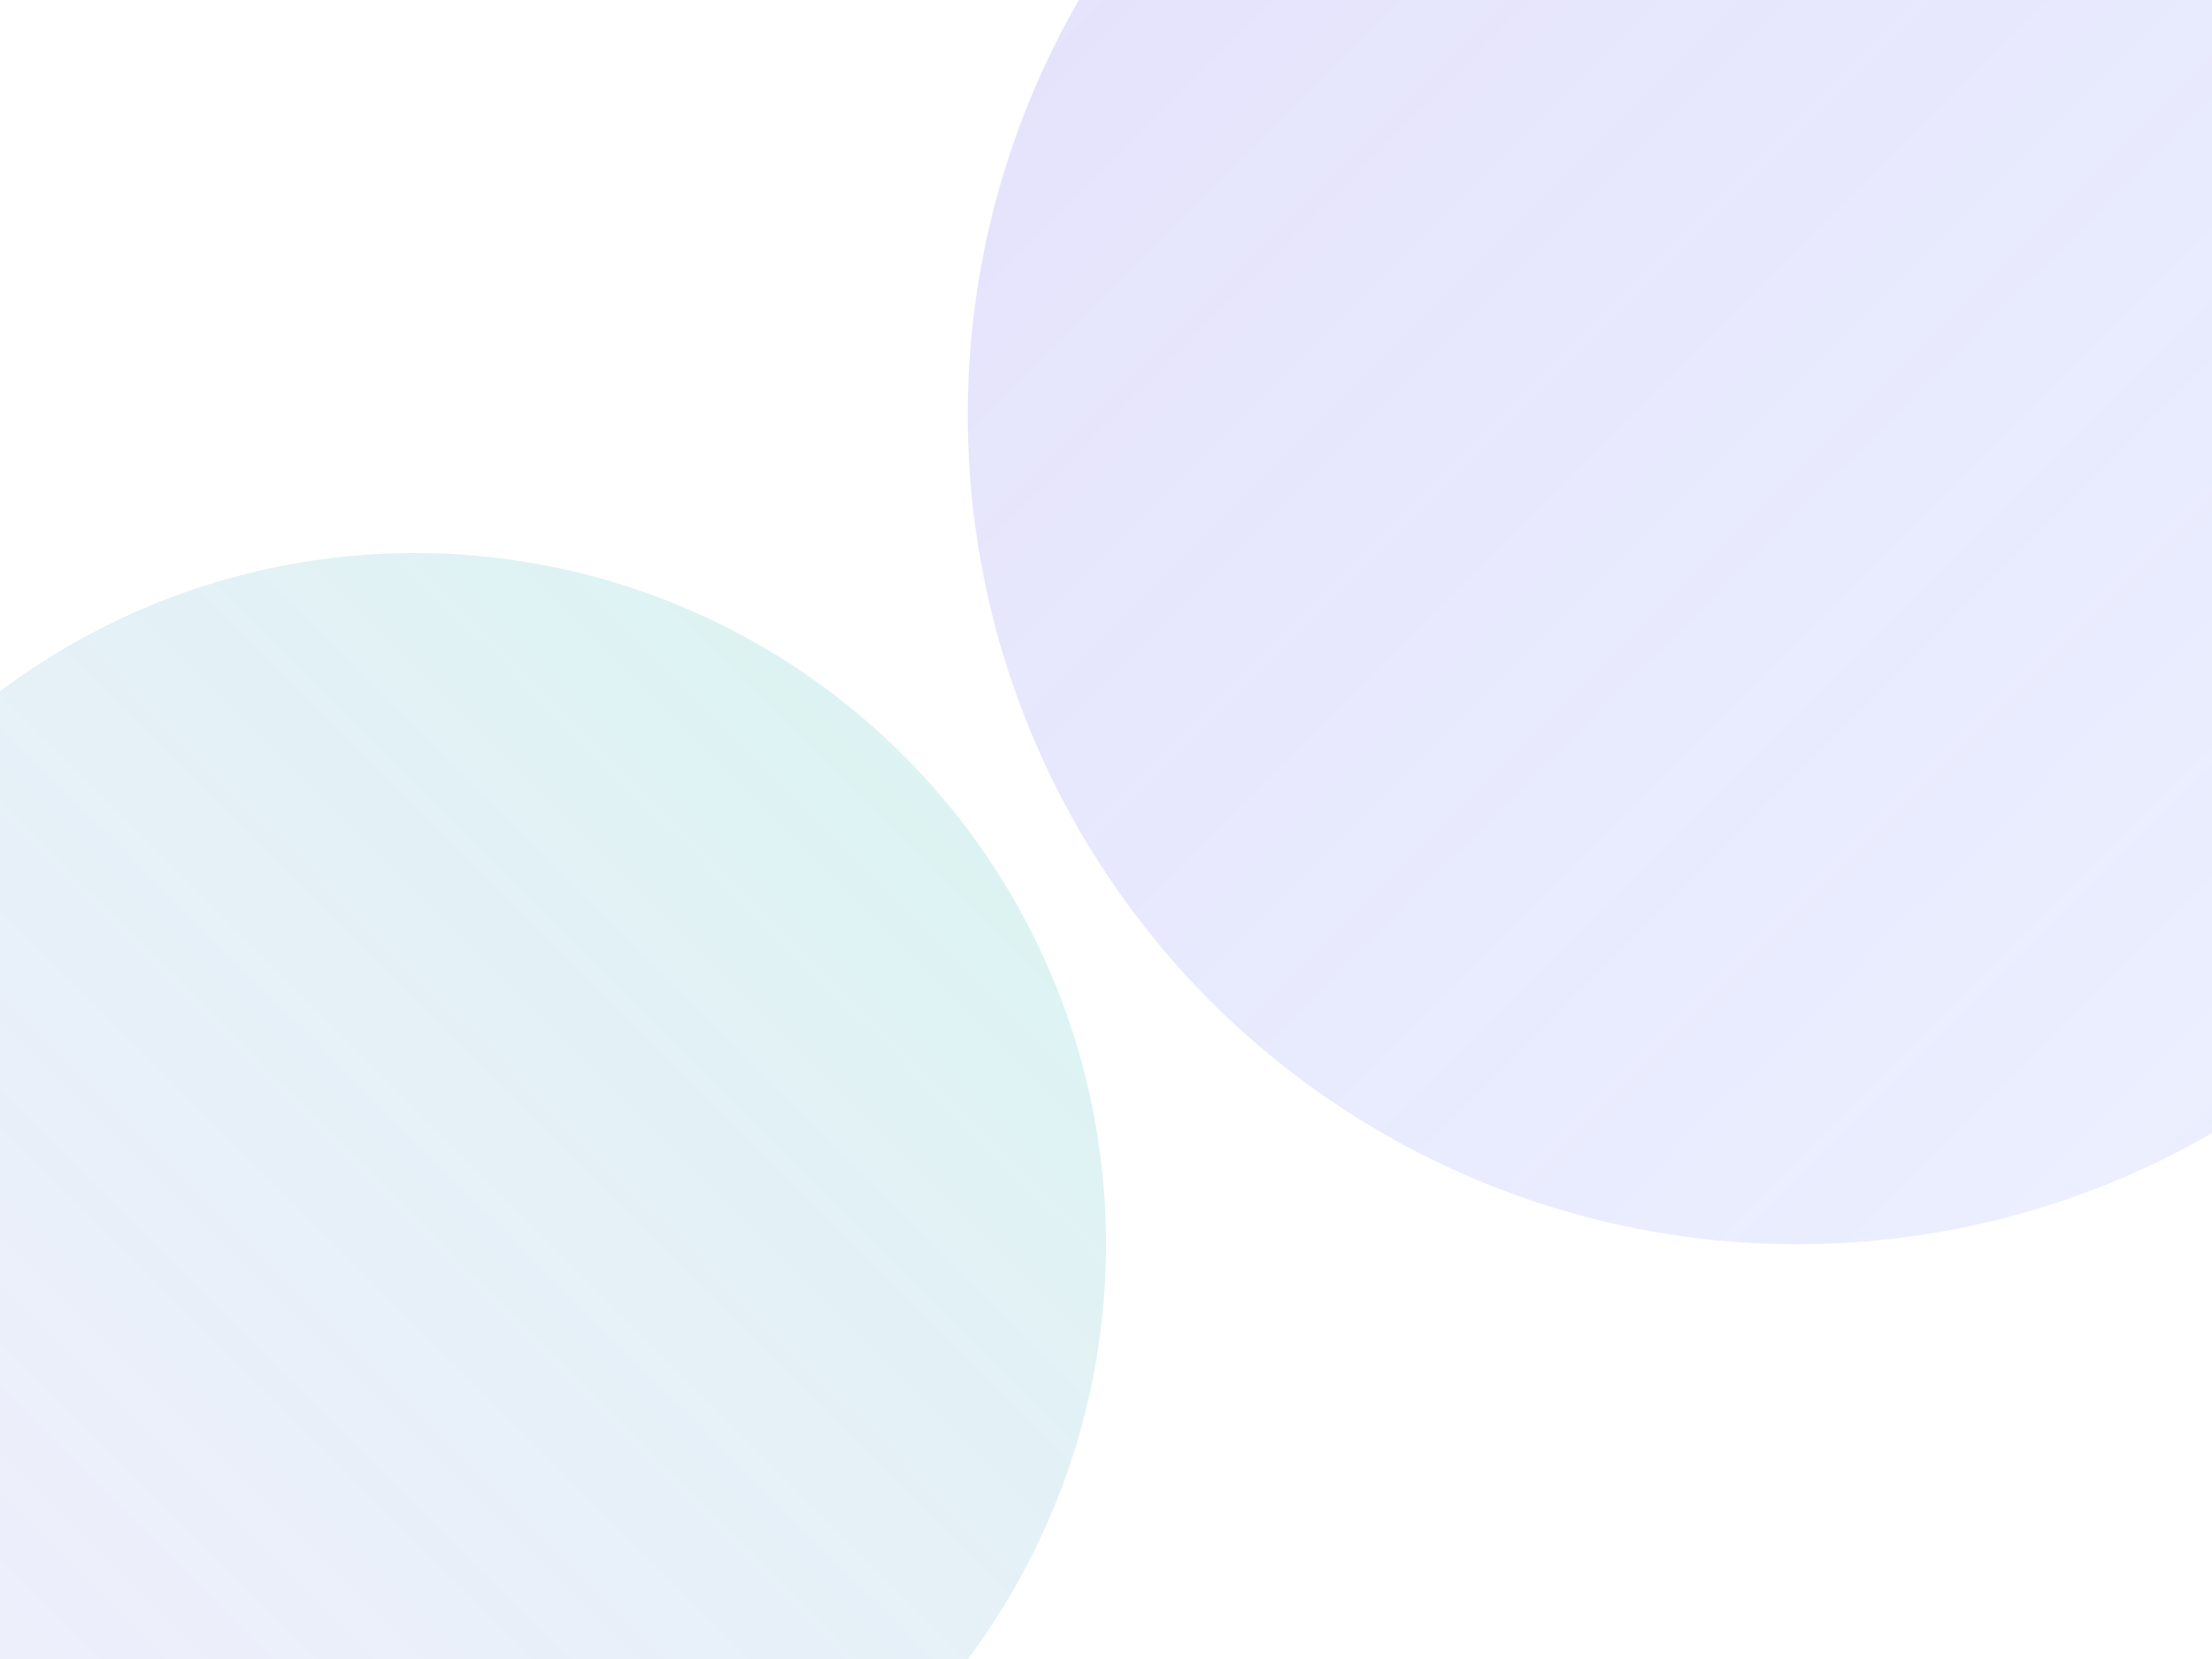 <svg xmlns="http://www.w3.org/2000/svg" width="800" height="600" viewBox="0 0 800 600">
  <defs>
    <linearGradient id="gradient1" x1="0%" y1="0%" x2="100%" y2="100%">
      <stop offset="0%" style="stop-color:#7b68ee;stop-opacity:0.2" />
      <stop offset="100%" style="stop-color:#4d76fd;stop-opacity:0.1" />
    </linearGradient>
    <linearGradient id="gradient2" x1="100%" y1="0%" x2="0%" y2="100%">
      <stop offset="0%" style="stop-color:#3ecfb2;stop-opacity:0.2" />
      <stop offset="100%" style="stop-color:#7b68ee;stop-opacity:0.1" />
    </linearGradient>
  </defs>
  <circle cx="650" cy="150" r="300" fill="url(#gradient1)">
    <animate attributeName="r" values="300;350;300" dur="10s" repeatCount="indefinite" />
  </circle>
  <circle cx="150" cy="450" r="250" fill="url(#gradient2)">
    <animate attributeName="r" values="250;300;250" dur="12s" repeatCount="indefinite" />
  </circle>
</svg>
